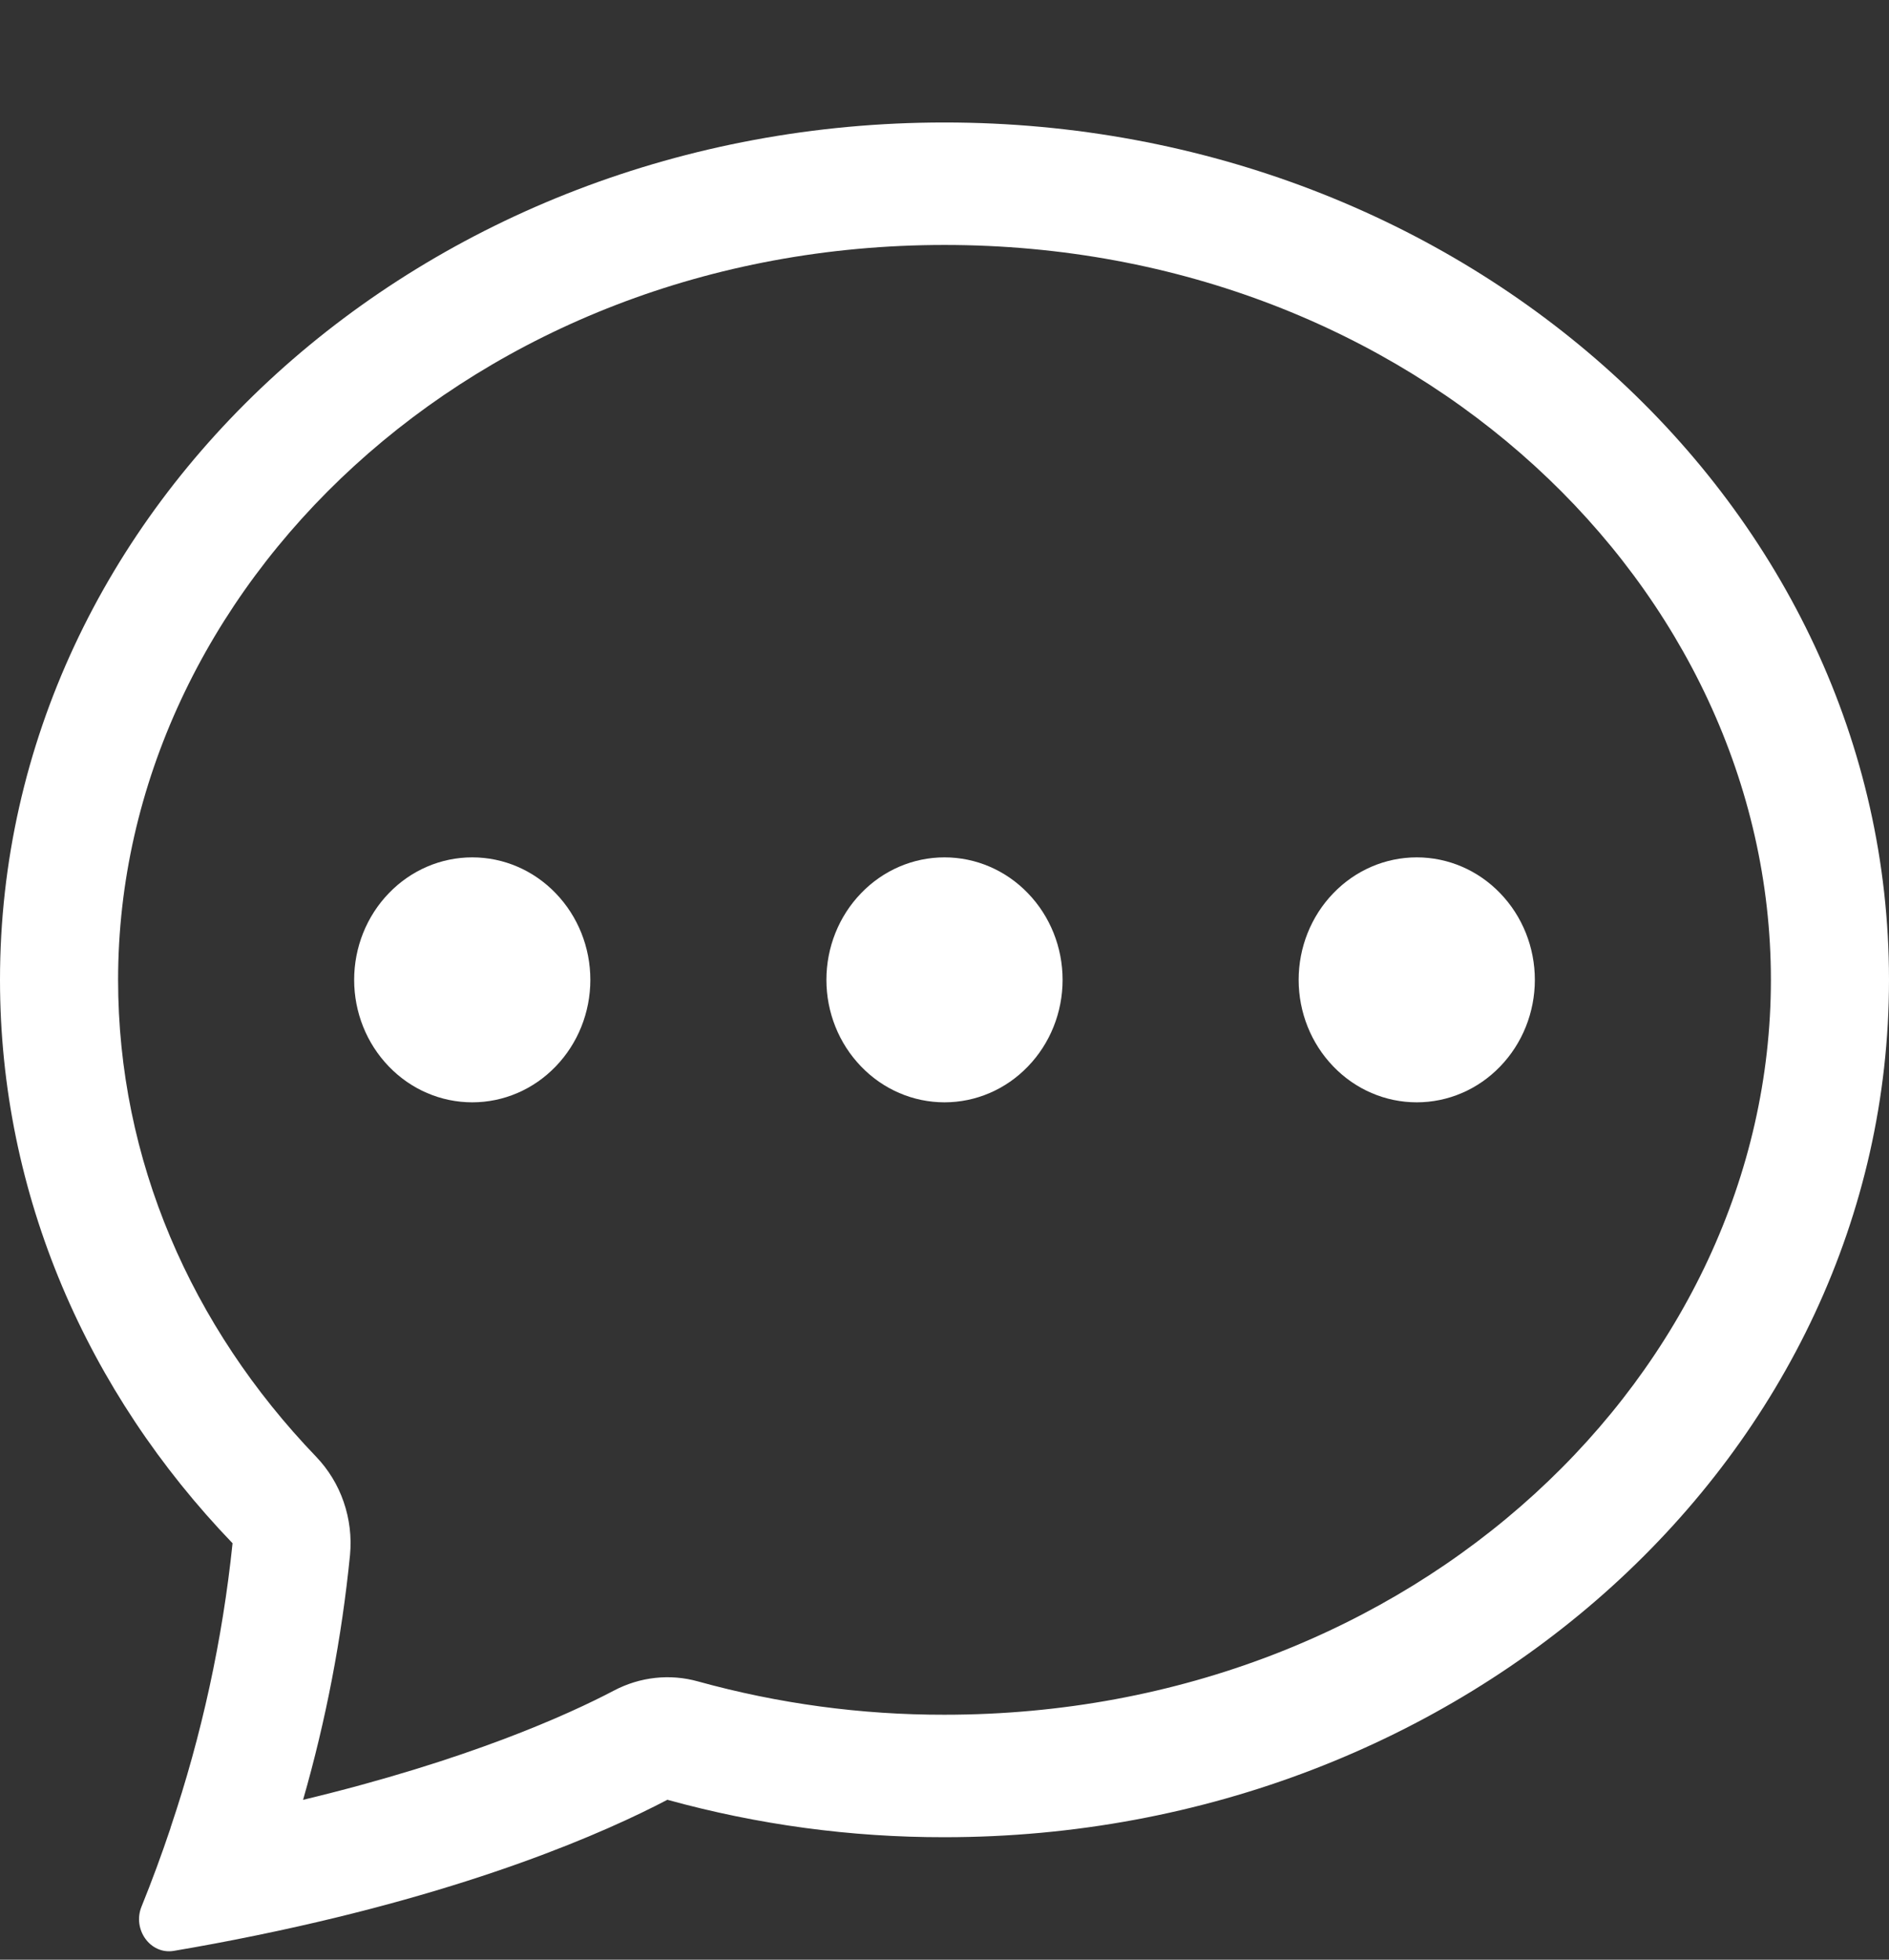 <svg width="27" height="28" viewBox="0 0 27 28" fill="none" xmlns="http://www.w3.org/2000/svg">
<rect x="0" y="0" width="27" height="28" fill="#333333" stroke="none"/>
<path d="M8.438 14C8.438 14.464 8.26 14.909 7.943 15.237C7.627 15.566 7.198 15.75 6.75 15.75C6.302 15.75 5.873 15.566 5.557 15.237C5.24 14.909 5.062 14.464 5.062 14C5.062 13.536 5.24 13.091 5.557 12.763C5.873 12.434 6.302 12.25 6.75 12.25C7.198 12.25 7.627 12.434 7.943 12.763C8.26 13.091 8.438 13.536 8.438 14ZM15.188 14C15.188 14.464 15.01 14.909 14.693 15.237C14.377 15.566 13.948 15.75 13.5 15.75C13.052 15.75 12.623 15.566 12.307 15.237C11.99 14.909 11.812 14.464 11.812 14C11.812 13.536 11.99 13.091 12.307 12.763C12.623 12.434 13.052 12.25 13.5 12.25C13.948 12.25 14.377 12.434 14.693 12.763C15.01 13.091 15.188 13.536 15.188 14ZM20.25 15.75C20.698 15.75 21.127 15.566 21.443 15.237C21.76 14.909 21.938 14.464 21.938 14C21.938 13.536 21.76 13.091 21.443 12.763C21.127 12.434 20.698 12.25 20.25 12.25C19.802 12.25 19.373 12.434 19.057 12.763C18.74 13.091 18.562 13.536 18.562 14C18.562 14.464 18.74 14.909 19.057 15.237C19.373 15.566 19.802 15.75 20.25 15.75Z" fill="white"/>
<path d="M3.653 27.655L3.687 27.648C6.775 27.013 8.662 26.175 9.539 25.715C10.831 26.072 12.163 26.252 13.5 26.25C20.955 26.25 27 20.765 27 14C27 7.234 20.955 1.75 13.5 1.75C6.045 1.75 0 7.234 0 14C0 17.08 1.254 19.898 3.324 22.05C3.18 23.433 2.883 24.794 2.44 26.107L2.435 26.126C2.309 26.502 2.172 26.873 2.023 27.241C1.89 27.566 2.148 27.93 2.484 27.874C2.875 27.808 3.265 27.735 3.653 27.655ZM5.003 22.216C5.027 21.96 4.996 21.702 4.912 21.459C4.829 21.217 4.694 20.997 4.519 20.814C2.73 18.953 1.688 16.569 1.688 14C1.688 8.414 6.757 3.5 13.5 3.5C20.243 3.5 25.312 8.414 25.312 14C25.312 19.588 20.243 24.5 13.5 24.5C12.31 24.502 11.126 24.342 9.976 24.024C9.575 23.912 9.148 23.959 8.777 24.154C8.124 24.497 6.684 25.151 4.332 25.716C4.66 24.574 4.885 23.402 5.003 22.216Z" fill="white"/>
</svg>
